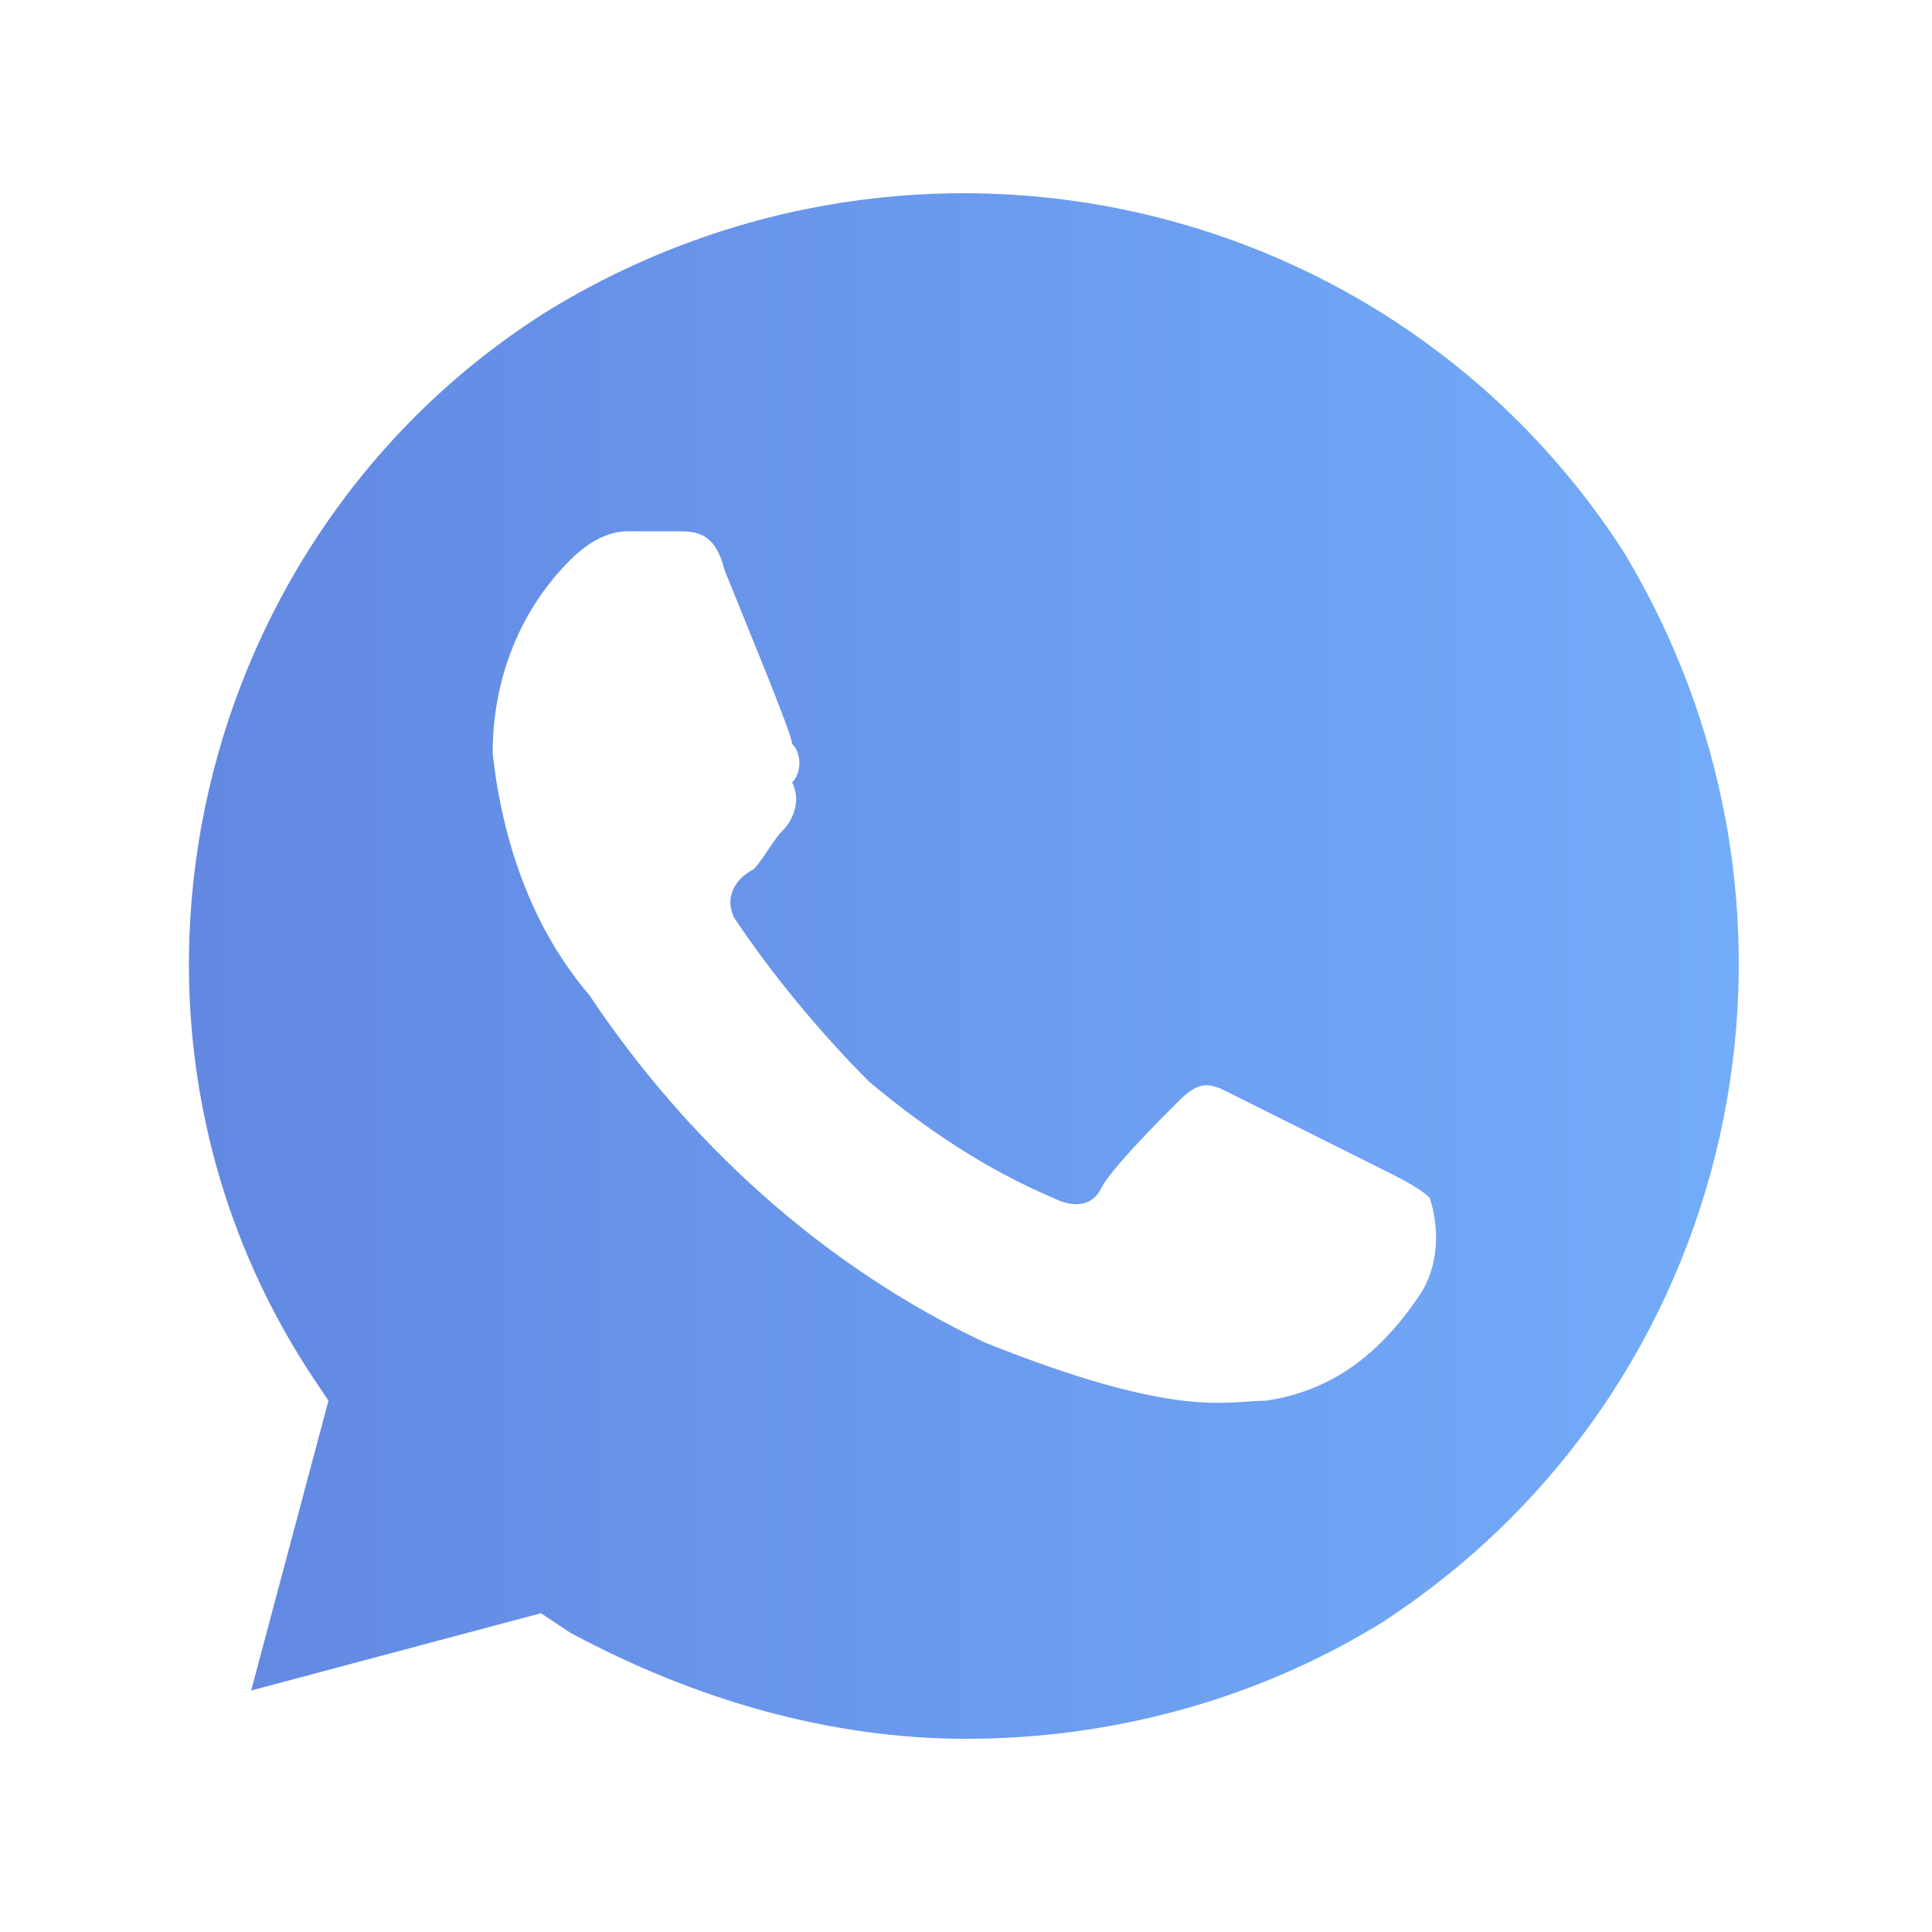 <svg width="30" height="30" viewBox="0 0 30 30" fill="none" xmlns="http://www.w3.org/2000/svg">
<path d="M25.2 8.55C21.6 3 14.25 1.35 8.55 4.8C3 8.25 1.2 15.75 4.8 21.3L5.1 21.75L3.9 26.25L8.4 25.05L8.85 25.35C10.8 26.4 12.9 27 15 27C17.25 27 19.5 26.4 21.45 25.2C27 21.6 28.65 14.25 25.2 8.55ZM22.05 20.1C21.45 21 20.7 21.6 19.65 21.75C19.05 21.75 18.3 22.05 15.3 20.85C12.75 19.65 10.65 17.7 9.15 15.45C8.25 14.4 7.8 13.05 7.65 11.7C7.65 10.5 8.1 9.45 8.85 8.7C9.15 8.4 9.45 8.25 9.75 8.25H10.5C10.8 8.25 11.1 8.25 11.25 8.85C11.55 9.6 12.3 11.4 12.3 11.55C12.45 11.7 12.45 12 12.3 12.15C12.45 12.45 12.3 12.75 12.15 12.9C12 13.05 11.85 13.35 11.7 13.5C11.4 13.65 11.25 13.95 11.4 14.25C12 15.15 12.75 16.05 13.5 16.8C14.4 17.55 15.3 18.15 16.35 18.6C16.65 18.75 16.95 18.75 17.1 18.45C17.25 18.15 18 17.4 18.3 17.1C18.6 16.8 18.75 16.8 19.05 16.95L21.45 18.15C21.75 18.3 22.05 18.45 22.2 18.6C22.35 19.05 22.35 19.65 22.05 20.1Z" fill="url(#paint0_linear_2759_2404)"/>
<defs>
<linearGradient id="paint0_linear_2759_2404" x1="2.934" y1="15" x2="27" y2="15" gradientUnits="userSpaceOnUse">
<stop stop-color="#6288E2"/>
<stop offset="1" stop-color="#73ACF9"/>
</linearGradient>
</defs>
</svg>

